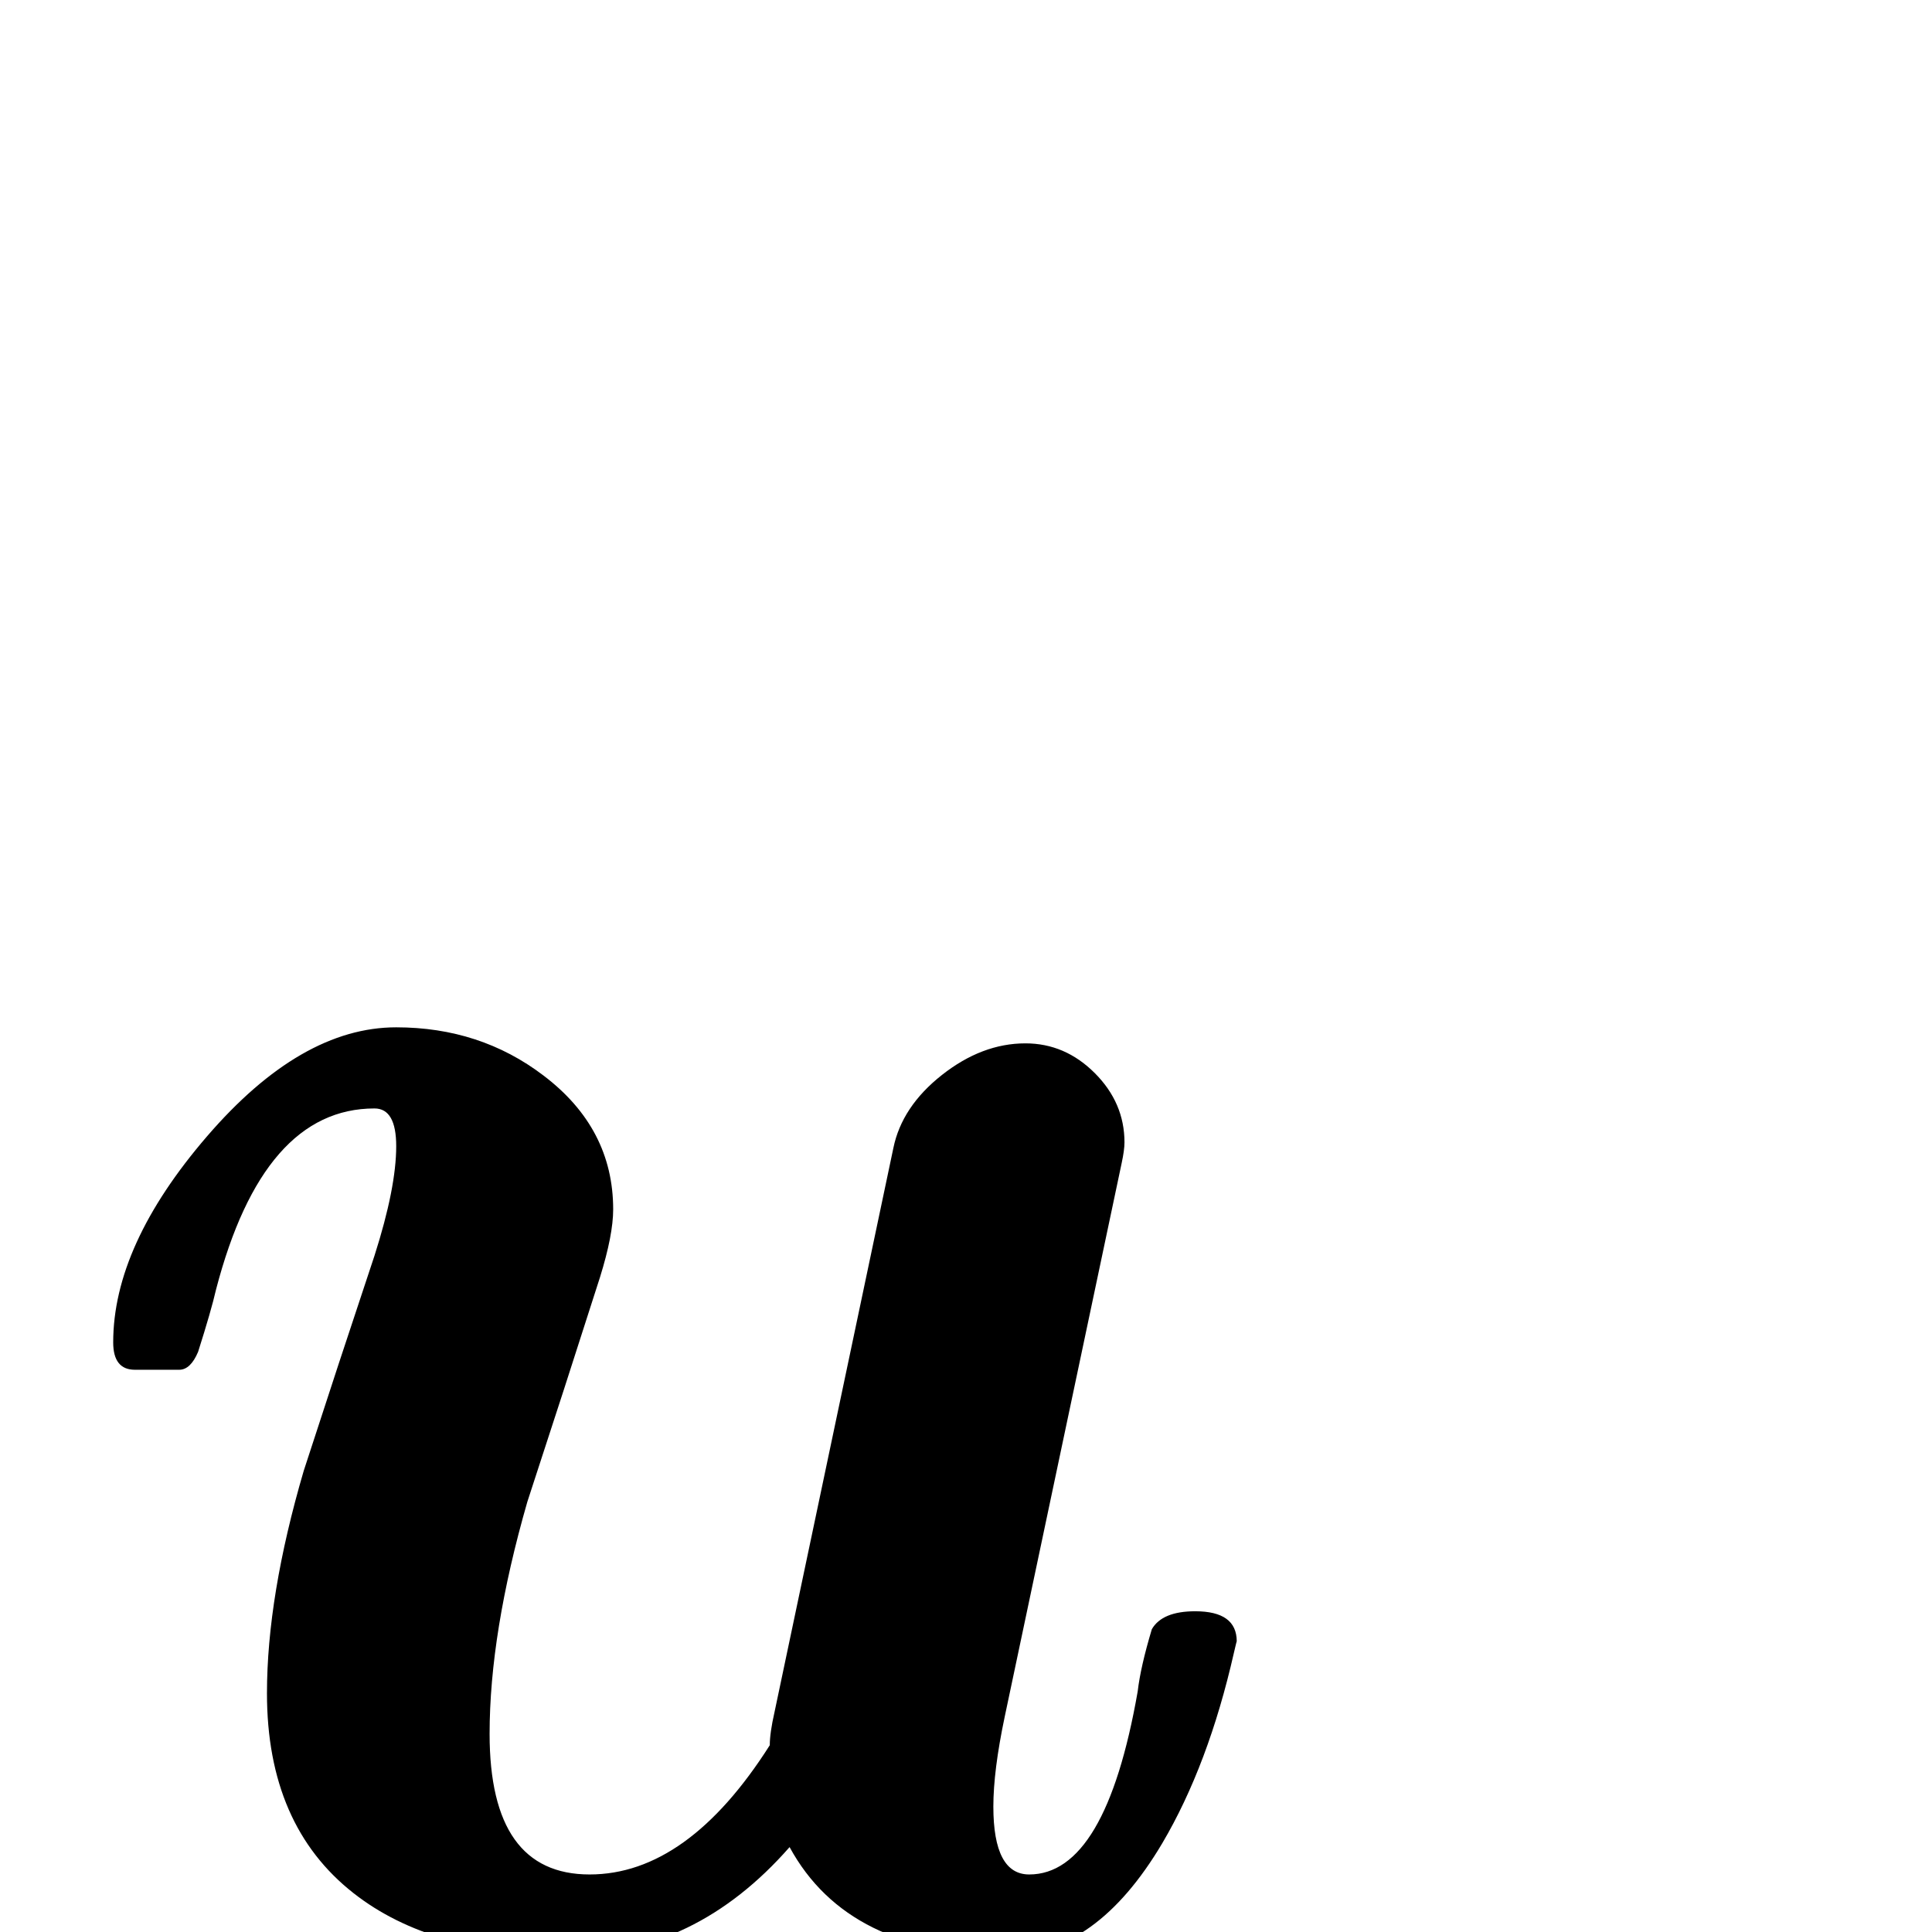 <?xml version="1.0" standalone="no"?>
<!DOCTYPE svg PUBLIC "-//W3C//DTD SVG 1.1//EN" "http://www.w3.org/Graphics/SVG/1.1/DTD/svg11.dtd" >
<svg viewBox="0 -442 2048 2048">
  <g transform="matrix(1 0 0 -1 0 1606)">
   <path fill="currentColor"
d="M1311 308q0 1 -3 -12q-27 -119 -76 -202q-70 -118 -164 -118q-169 0 -231 114q-100 -114 -235 -114q-144 0 -227 65q-92 72 -92 212q0 103 39 236q37 114 75 228q23 72 23 116q0 40 -23 40q-118 0 -168 -192q-5 -22 -19 -66q-8 -19 -20 -19h-47q-23 0 -23 29
q0 103 99.5 218.5t200.5 115.5q89 0 156 -51q74 -56 74 -142q0 -27 -14 -72q-38 -119 -77 -238q-40 -139 -40 -246q0 -149 106 -149q104 0 191 137q0 13 5 35l126 598q9 44 51.5 77.5t88.5 33.5q42 0 73.5 -31.5t31.5 -73.5q0 -8 -3 -22l-124 -587q-12 -57 -12 -95
q0 -72 38 -72q81 0 115 194q3 26 15 66q11 19 46 19q44 0 44 -32z" />
  </g>

</svg>
